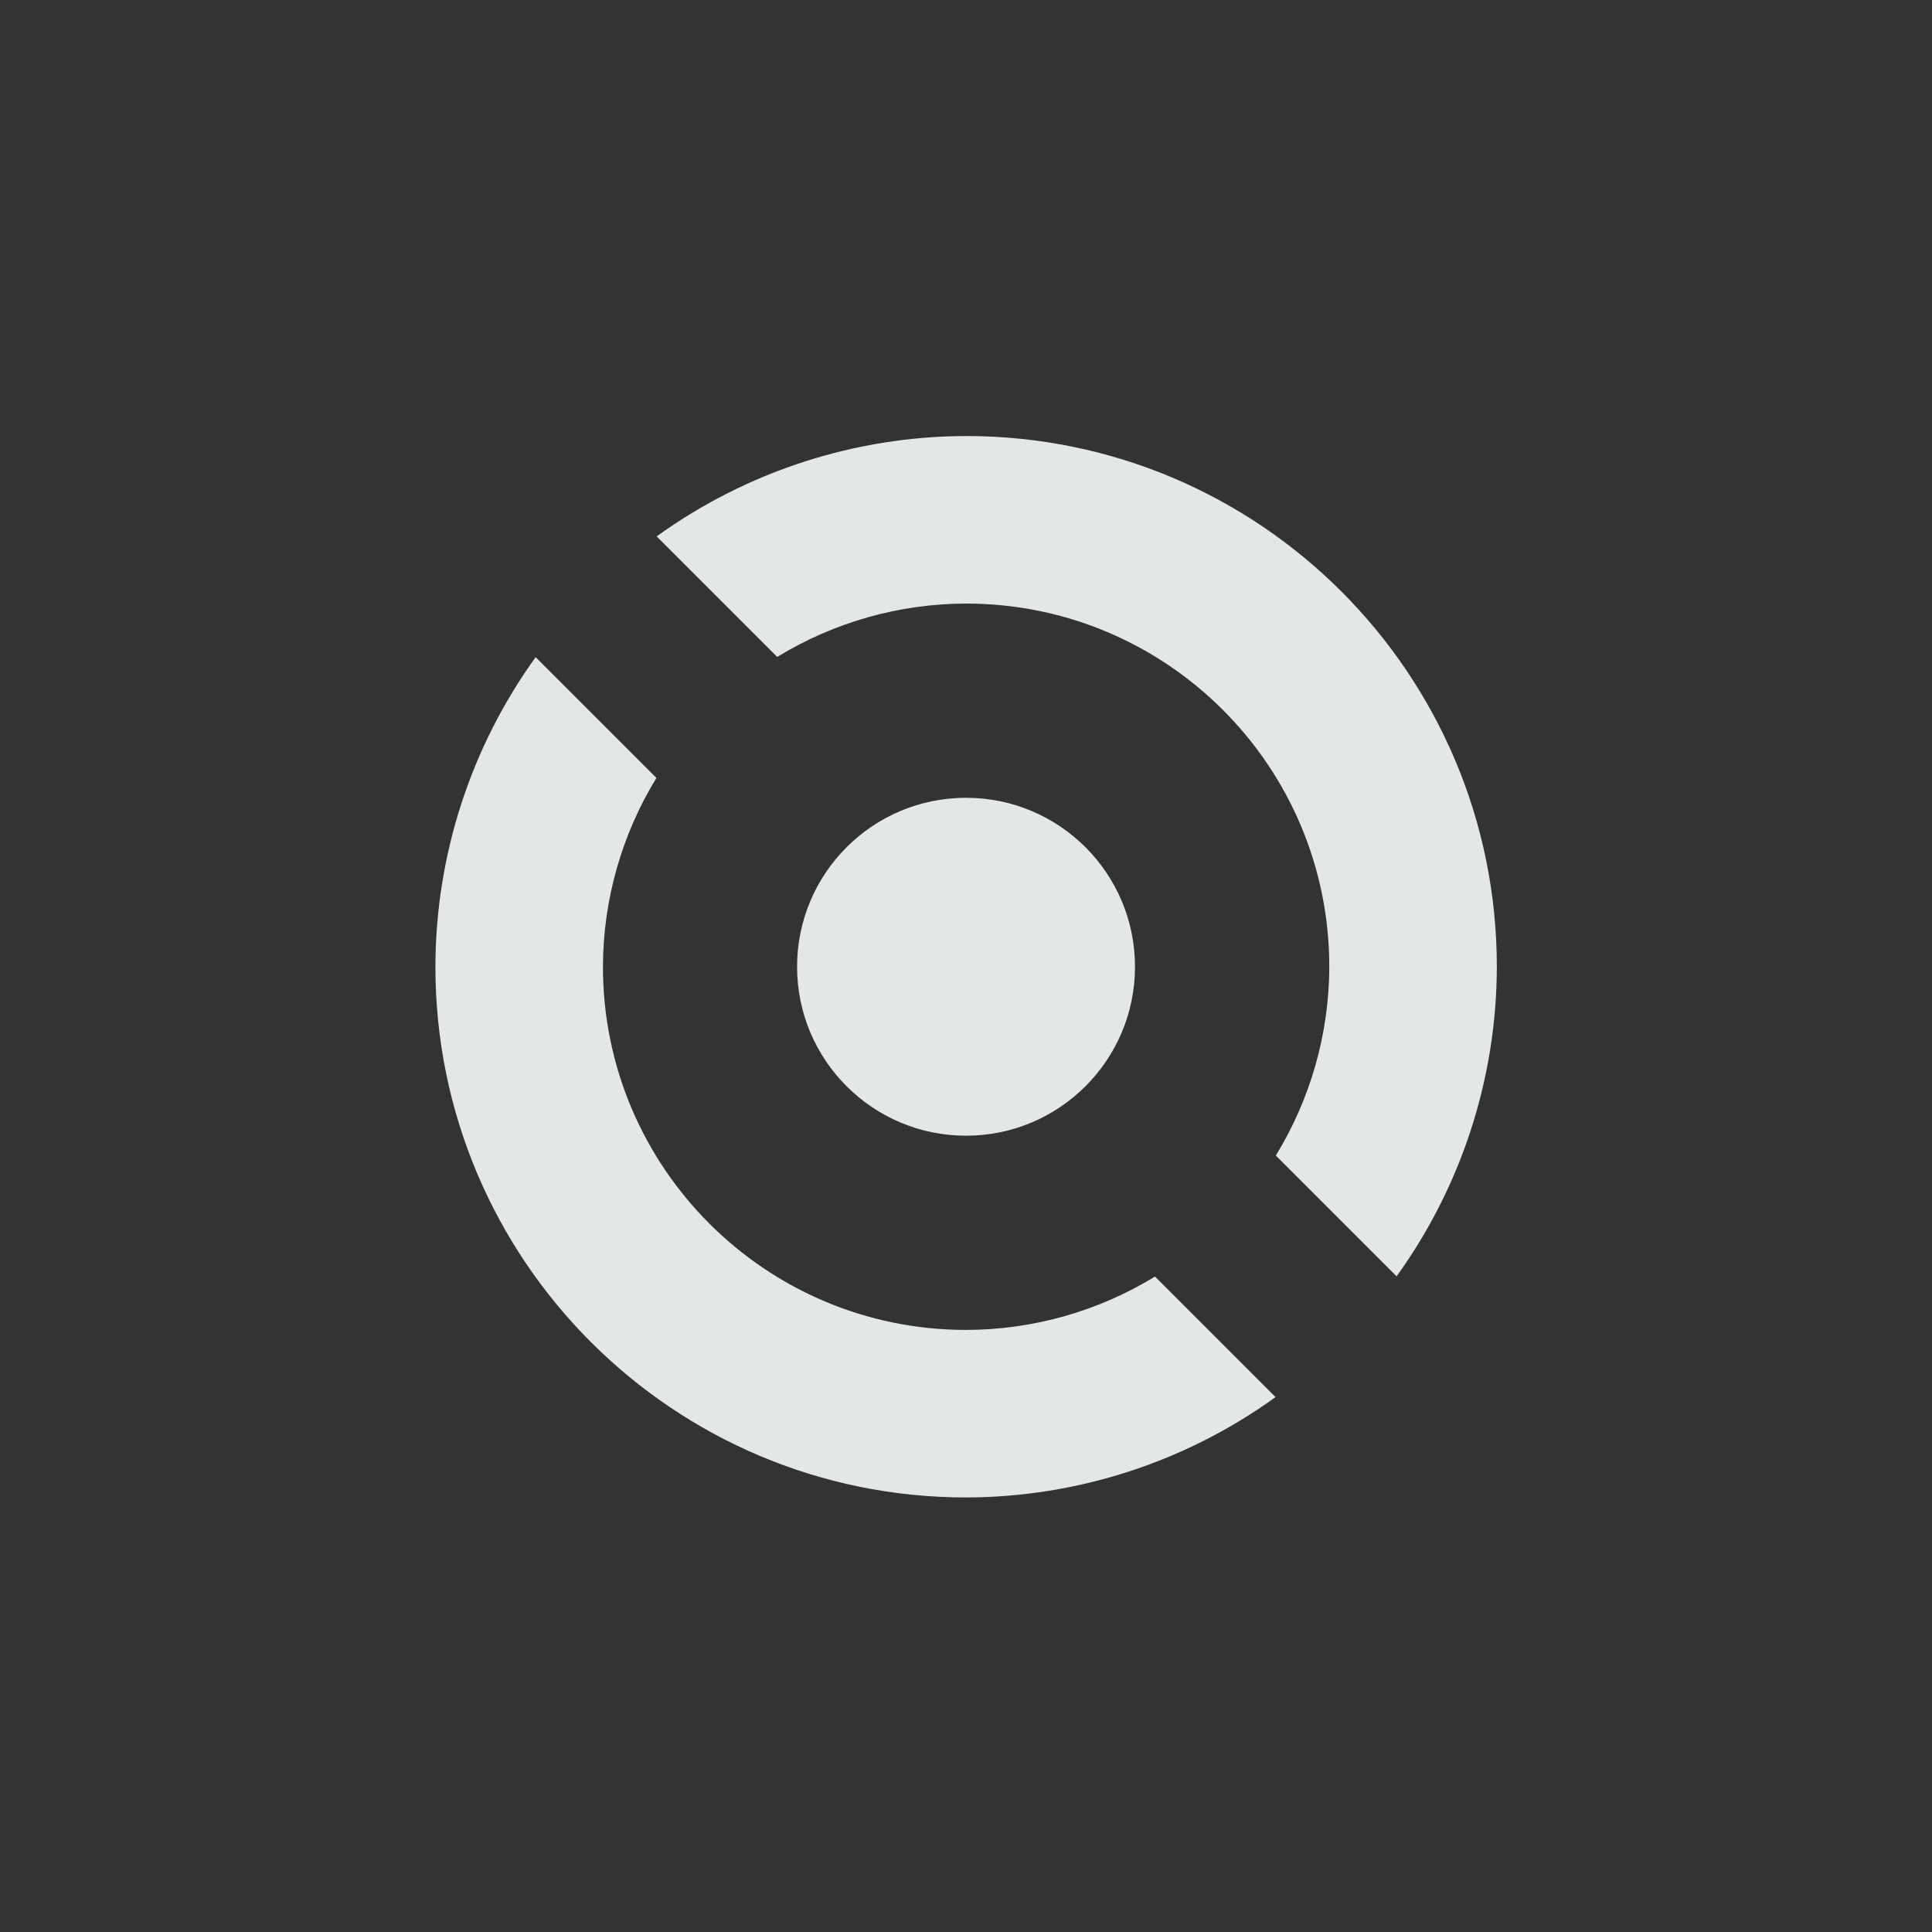 <?xml version="1.0" encoding="UTF-8" standalone="no"?>
<!-- Created with Inkscape (http://www.inkscape.org/) -->

<svg
   width="400"
   height="400"
   viewBox="0 0 375 375"
   id="svg2"
   version="1.1"
   inkscape:version="1.1.2 (0a00cf5339, 2022-02-04)"
   sodipodi:docname="func_template.svg"
   inkscape:export-filename="../icons/func_*.png"
   inkscape:export-xdpi="11.52"
   inkscape:export-ydpi="11.52"
   xmlns:inkscape="http://www.inkscape.org/namespaces/inkscape"
   xmlns:sodipodi="http://sodipodi.sourceforge.net/DTD/sodipodi-0.dtd"
   xmlns="http://www.w3.org/2000/svg"
   xmlns:svg="http://www.w3.org/2000/svg"
   xmlns:rdf="http://www.w3.org/1999/02/22-rdf-syntax-ns#"
   xmlns:cc="http://creativecommons.org/ns#"
   xmlns:dc="http://purl.org/dc/elements/1.1/">
  <rect x="0" y="0" width="375" height="375" fill="#333333" stroke="none"/>
  <defs
     id="defs4" />
  <sodipodi:namedview
     id="base"
     pagecolor="#21252e"
     bordercolor="#bebebe"
     borderopacity="1"
     inkscape:pageopacity="0"
     inkscape:pageshadow="2"
     inkscape:zoom="0.62643312"
     inkscape:cx="178.79003"
     inkscape:cy="304.10269"
     inkscape:document-units="px"
     inkscape:current-layer="g4016"
     showgrid="false"
     inkscape:window-width="1942"
     inkscape:window-height="1082"
     inkscape:window-x="618"
     inkscape:window-y="321"
     inkscape:window-maximized="0"
     units="px"
     inkscape:showpageshadow="false"
     showguides="true"
     inkscape:guide-bbox="true"
     inkscape:snap-global="true"
     inkscape:snap-bbox="true"
     inkscape:snap-others="false"
     fit-margin-top="0"
     fit-margin-left="0"
     fit-margin-right="0"
     fit-margin-bottom="0"
     inkscape:pagecheckerboard="0"
     width="400px"
     inkscape:bbox-paths="true"
     inkscape:bbox-nodes="true"
     inkscape:snap-nodes="true">
    <sodipodi:guide
       position="84.375,375"
       orientation="-1,0"
       id="guide839"
       inkscape:label=""
       inkscape:locked="false"
       inkscape:color="rgb(0,0,255)" />
    <sodipodi:guide
       position="290.625,375"
       orientation="-1,0"
       id="guide841"
       inkscape:label=""
       inkscape:locked="false"
       inkscape:color="rgb(0,0,255)" />
    <sodipodi:guide
       position="0,290.625"
       orientation="0,1"
       id="guide843"
       inkscape:label=""
       inkscape:locked="false"
       inkscape:color="rgb(0,0,255)" />
    <sodipodi:guide
       position="0,84.375"
       orientation="0,1"
       id="guide845"
       inkscape:label=""
       inkscape:locked="false"
       inkscape:color="rgb(0,0,255)" />
  </sodipodi:namedview>
  <g
     inkscape:label="Layer 1"
     inkscape:groupmode="layer"
     id="layer1"
     style="opacity:0.96"
     transform="translate(-39.168,88.25)">
    <path
       style="fill:#000000"
       d=""
       id="path4134"
       inkscape:connector-curvature="0" />
    <g
       transform="translate(-141.014,-425.499)"
       style="display:inline"
       inkscape:label="debian vector"
       id="layer3">
      <g
         id="g4573"
         transform="translate(131.007,-3.898)">
        <g
           id="g4627"
           style="opacity:0.99">
          <g
             id="g4740"
             transform="translate(-34.291,268.435)">
            <g
               transform="translate(380.296,62.963)"
               id="g4109">
              <g
                 transform="matrix(0.772,0,0,0.772,-239.765,-7)"
                 style="fill:#ffffff;fill-opacity:1"
                 id="g4077">
                <g
                   id="layer1-5"
                   inkscape:label="Layer 1"
                   transform="matrix(1.295,0,0,1.295,-524.751,-387.747)">
                  <g
                     transform="translate(105.763,-1.625)"
                     id="g6445">
                    <g
                       id="g6415"
                       transform="matrix(3.072,0,0,3.072,-521.152,-1035.623)">
                      <g
                         transform="translate(126.066,-105.546)"
                         id="g4016">
                        <g
                           id="g4182"
                           transform="matrix(0.618,0,0,0.618,205.228,224.8)" />
                        <g
                           id="g16"
                           transform="matrix(0.305,0,0,0.305,138.596,589.864)">
                          <g
                             id="g1271"
                             transform="matrix(1.045,0,0,1.045,13.564,-53.097)"
                             style="stroke:none;fill:#ecf0f1;fill-opacity:1">
                            <path
                               d="M 128.017,0 C 105.985,0.047 84.523,7.007 66.658,19.9 l 23.903,23.903 c 11.277,-6.899 24.236,-10.56 37.456,-10.582 39.772,-7.9e-5 72.014,32.242 72.014,72.014 -0.032,13.215 -3.7,26.167 -10.602,37.437 l 23.948,23.948 c 12.889,-17.876 19.84,-39.347 19.874,-61.385 C 233.252,47.115 186.136,0 128.017,0 Z"
                               fill="#abc2ab"
                               id="path2"
                               style="stroke:none;fill:#ecf0f1;fill-opacity:1" />
                            <path
                               d="m 189.376,190.57 -23.903,-23.903 c -11.277,6.899 -24.236,10.56 -37.456,10.582 -39.772,8e-5 -72.014,-32.242 -72.014,-72.014 0.032,-13.215 3.7,-26.167 10.602,-37.437 L 42.656,43.85 C 29.767,61.726 22.816,83.197 22.782,105.235 c 0,58.12 47.115,105.235 105.235,105.235 22.032,-0.047 43.493,-7.007 61.359,-19.9 z"
                               fill="#478061"
                               id="path4"
                               style="stroke:none;fill:#ecf0f1;fill-opacity:1" />
                            <circle
                               fill="#abc2ab"
                               cx="128"
                               cy="105.235"
                               r="33.503"
                               id="circle6"
                               style="stroke:none;fill:#ecf0f1;fill-opacity:1" />
                          </g>
                        </g>
                      </g>
                    </g>
                  </g>
                </g>
              </g>
            </g>
          </g>
        </g>
      </g>
    </g>
  </g>
</svg>
